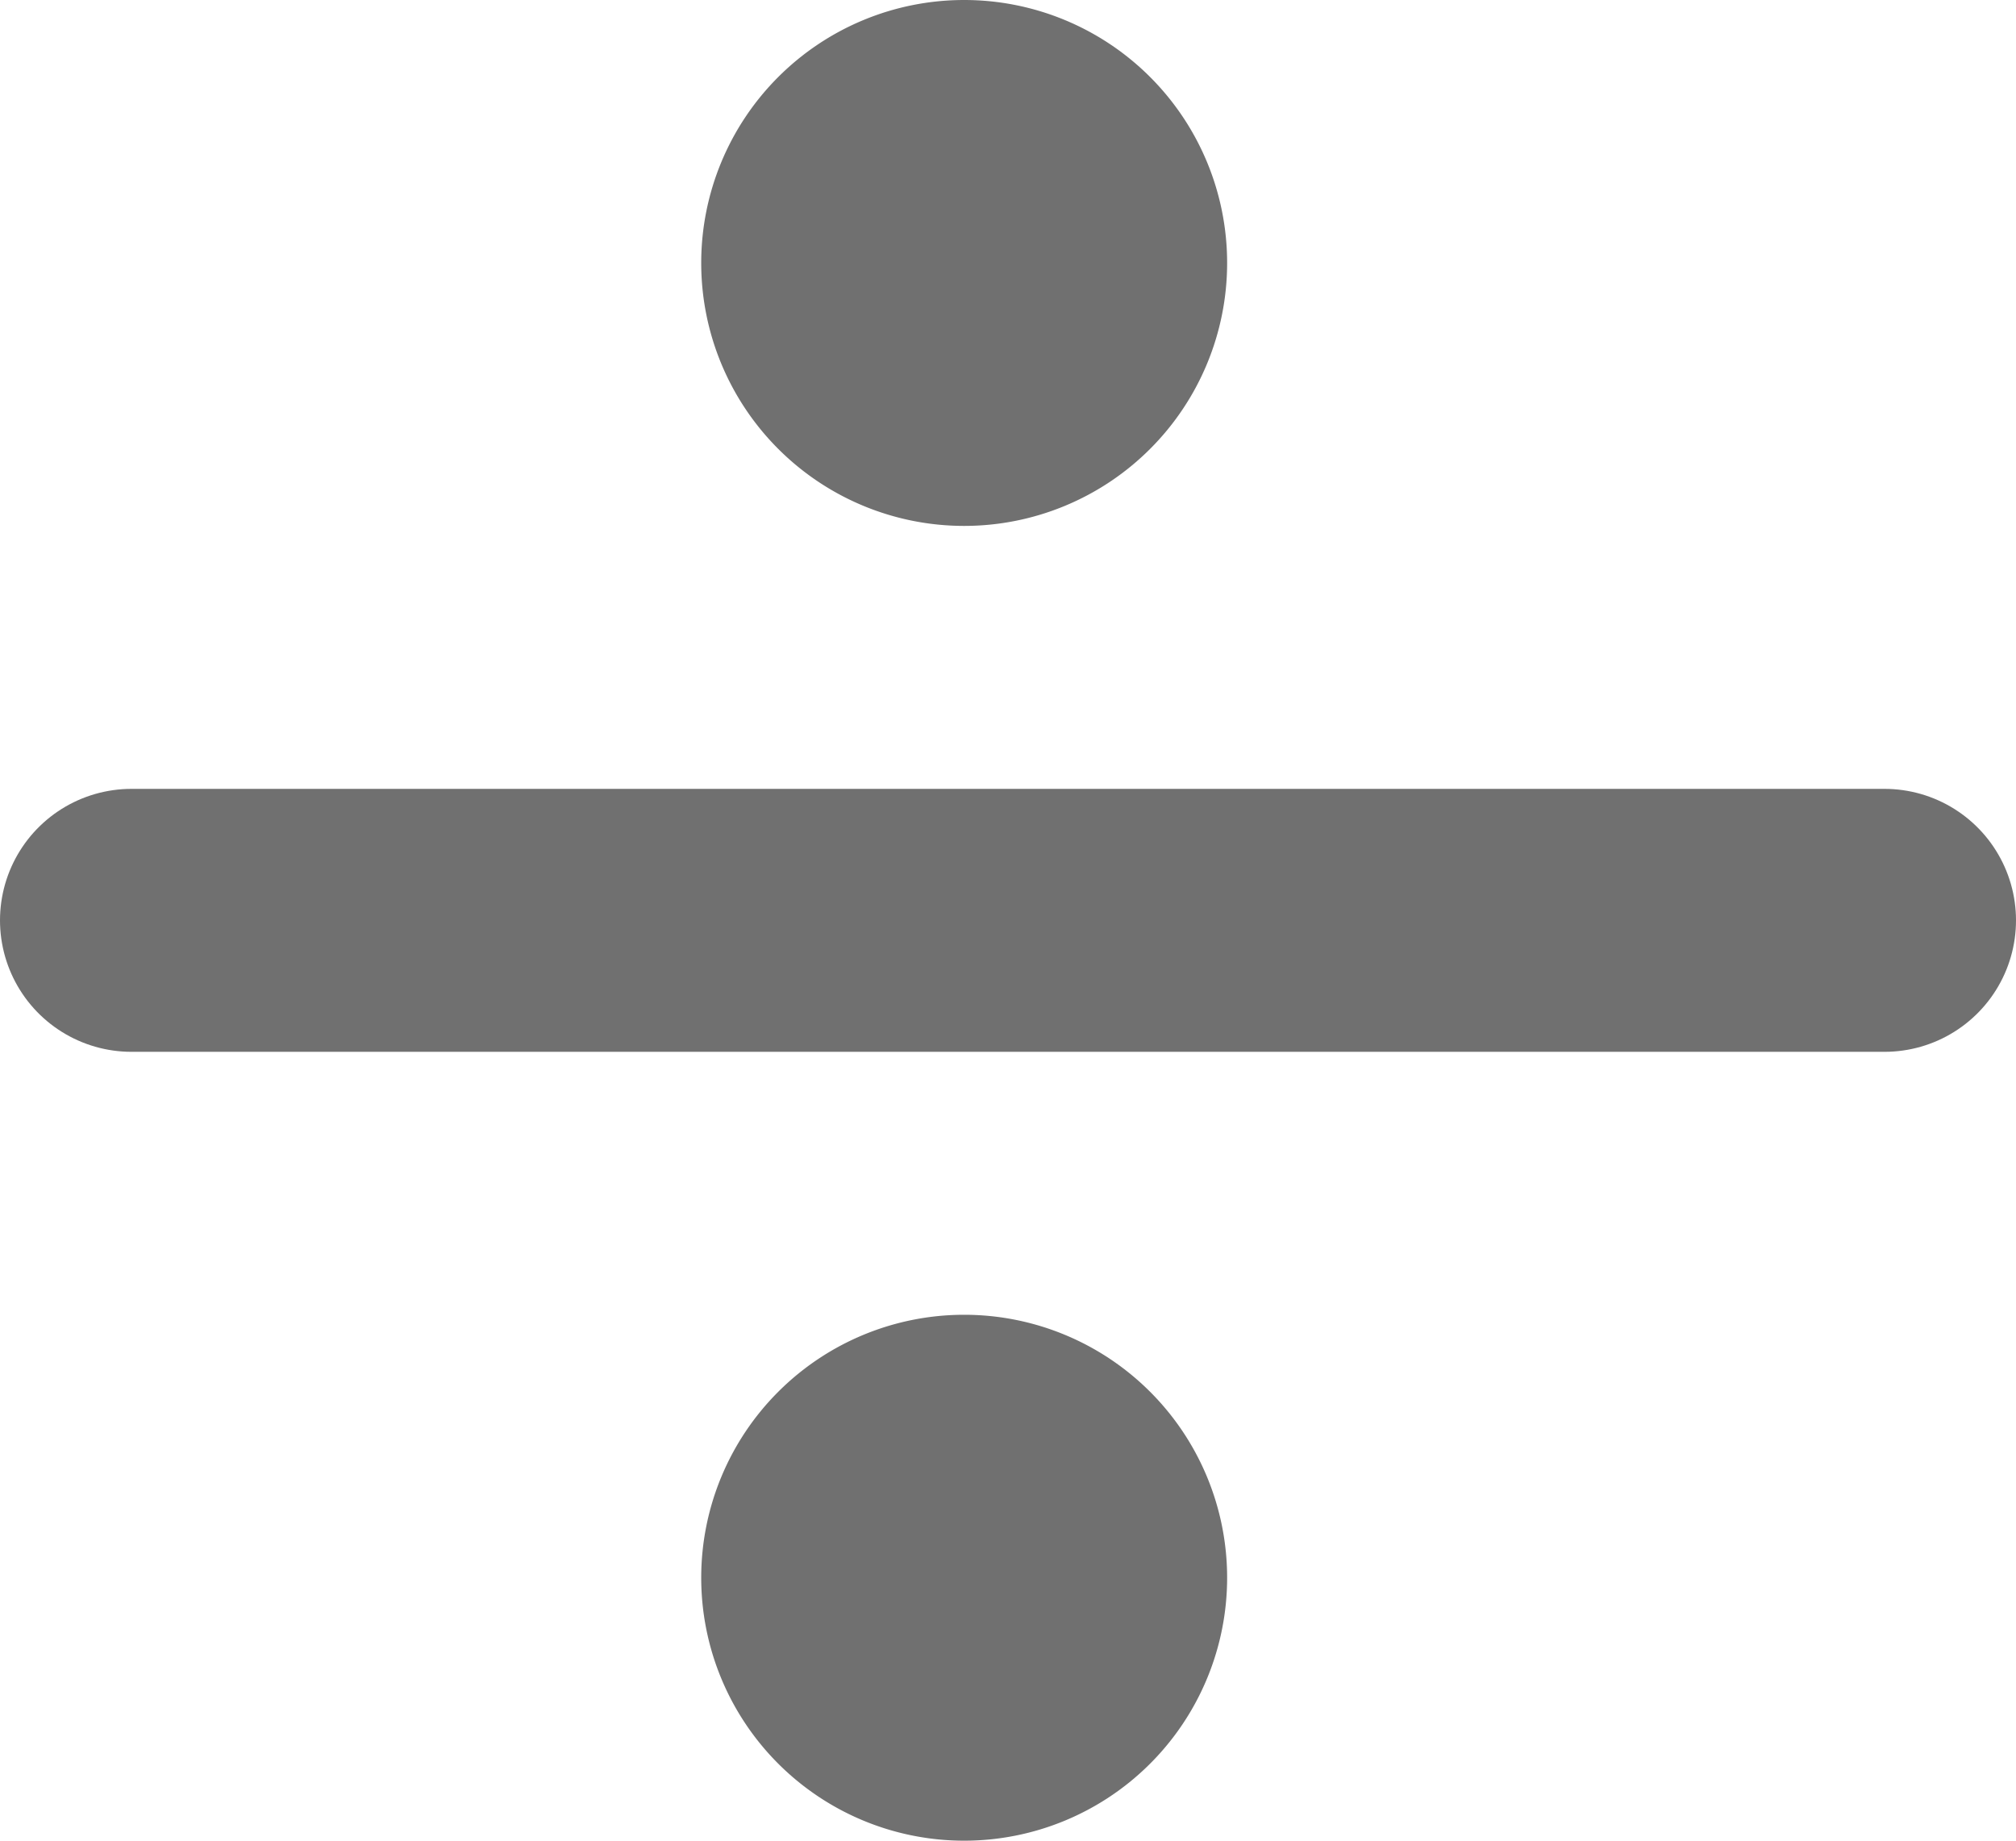 <svg xmlns="http://www.w3.org/2000/svg" width="23" height="21" viewBox="0 0 23 21"><g transform="translate(-1084 -334)"><path d="M0,0H20" transform="translate(1085.5 344.5)" fill="none" stroke="#707070" stroke-linecap="round" stroke-width="3"/><path d="M0,18a3,3,0,1,1,3,3A3,3,0,0,1,0,18ZM0,3A3,3,0,1,1,3,6,3,3,0,0,1,0,3Z" transform="translate(1092 334)" fill="#707070"/></g></svg>